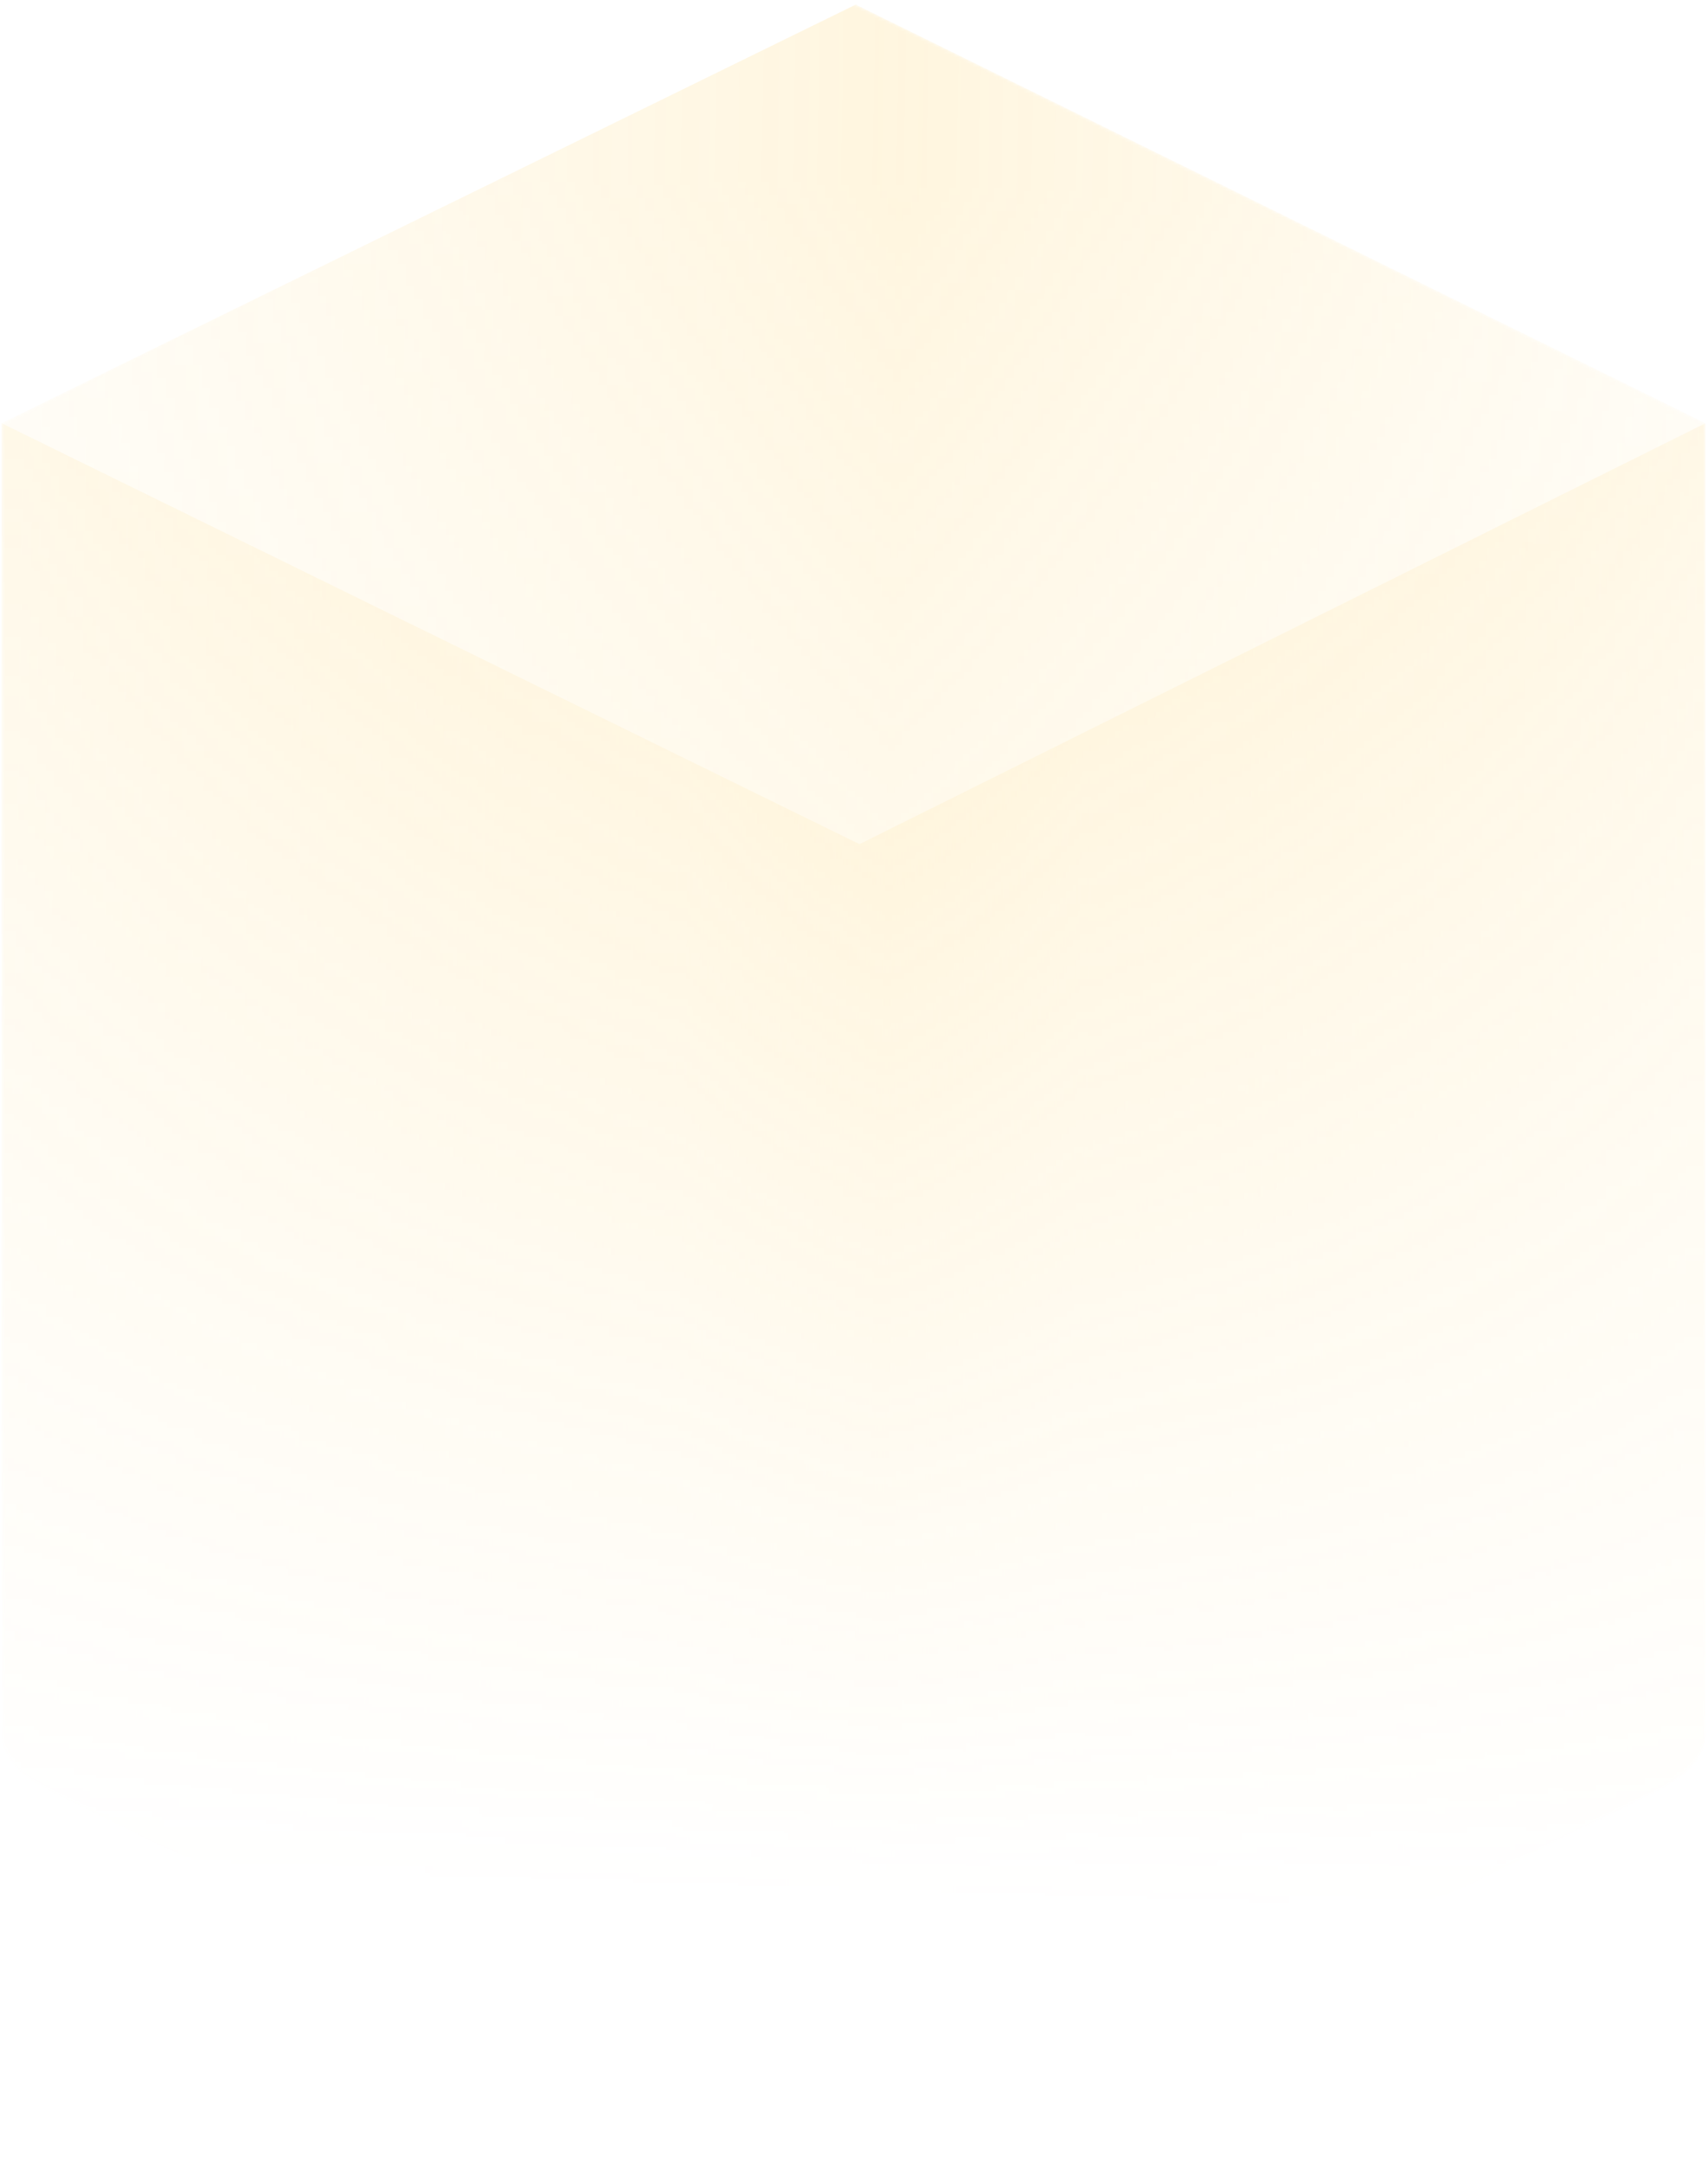<svg width="522" height="661" fill="none" xmlns="http://www.w3.org/2000/svg"><g opacity=".3"><mask id="a" maskUnits="userSpaceOnUse" x="0" y="0" width="522" height="661"><path d="M521.246 530.016v-400.68L259.154.213.474 129.336v400.68c0 6.02 4.594 12.199 13.942 16.794L227.35 653.277c18.537 9.348 48.639 9.348 67.176 0L507.462 546.81c9.19-4.595 13.784-10.615 13.784-16.794z" fill="url(#paint0_linear)"/></mask><g mask="url(#a)"><path d="M521.246 530.016v-400.68L261.54 1.406.474 129.336v400.68c0 6.02 4.594 12.199 13.942 16.794L227.35 653.277c18.537 9.348 48.639 9.348 67.176 0L507.462 546.81c9.19-4.595 13.784-10.615 13.784-16.794z" fill="url(#paint1_linear)"/><path d="M521.246 530.016v-400.68l-258.56 128.658L.474 129.336v400.68c0 6.02 4.594 12.199 13.942 16.794L227.35 653.277c18.537 9.348 48.639 9.348 67.176 0L507.462 546.81c9.19-4.595 13.784-10.615 13.784-16.794z" fill="url(#paint2_linear)"/></g></g><defs><linearGradient id="paint0_linear" x1="-68.474" y1="45.439" x2="-85.204" y2="569.697" gradientUnits="userSpaceOnUse"><stop stop-color="#D857BC"/><stop offset="1" stop-color="#D857BC" stop-opacity="0"/></linearGradient><linearGradient id="paint1_linear" x1="521.246" y1="58.236" x2="7.396" y2="50.137" gradientUnits="userSpaceOnUse"><stop stop-color="#FFCB4D" stop-opacity=".2"/><stop offset=".365" stop-color="#FFCB4D" stop-opacity=".5"/><stop offset=".479" stop-color="#FFCB4D" stop-opacity=".6"/><stop offset=".599" stop-color="#FFCB4D" stop-opacity=".5"/><stop offset="1" stop-color="#FFCB4D" stop-opacity=".2"/></linearGradient><linearGradient id="paint2_linear" x1="521.246" y1="58.236" x2="7.396" y2="50.138" gradientUnits="userSpaceOnUse"><stop stop-color="#FFCB4D" stop-opacity=".4"/><stop offset=".365" stop-color="#FFCB4D" stop-opacity=".7"/><stop offset=".479" stop-color="#FFCB4D"/><stop offset=".599" stop-color="#FFCB4D" stop-opacity=".7"/><stop offset="1" stop-color="#FFCB4D" stop-opacity=".4"/></linearGradient></defs></svg>